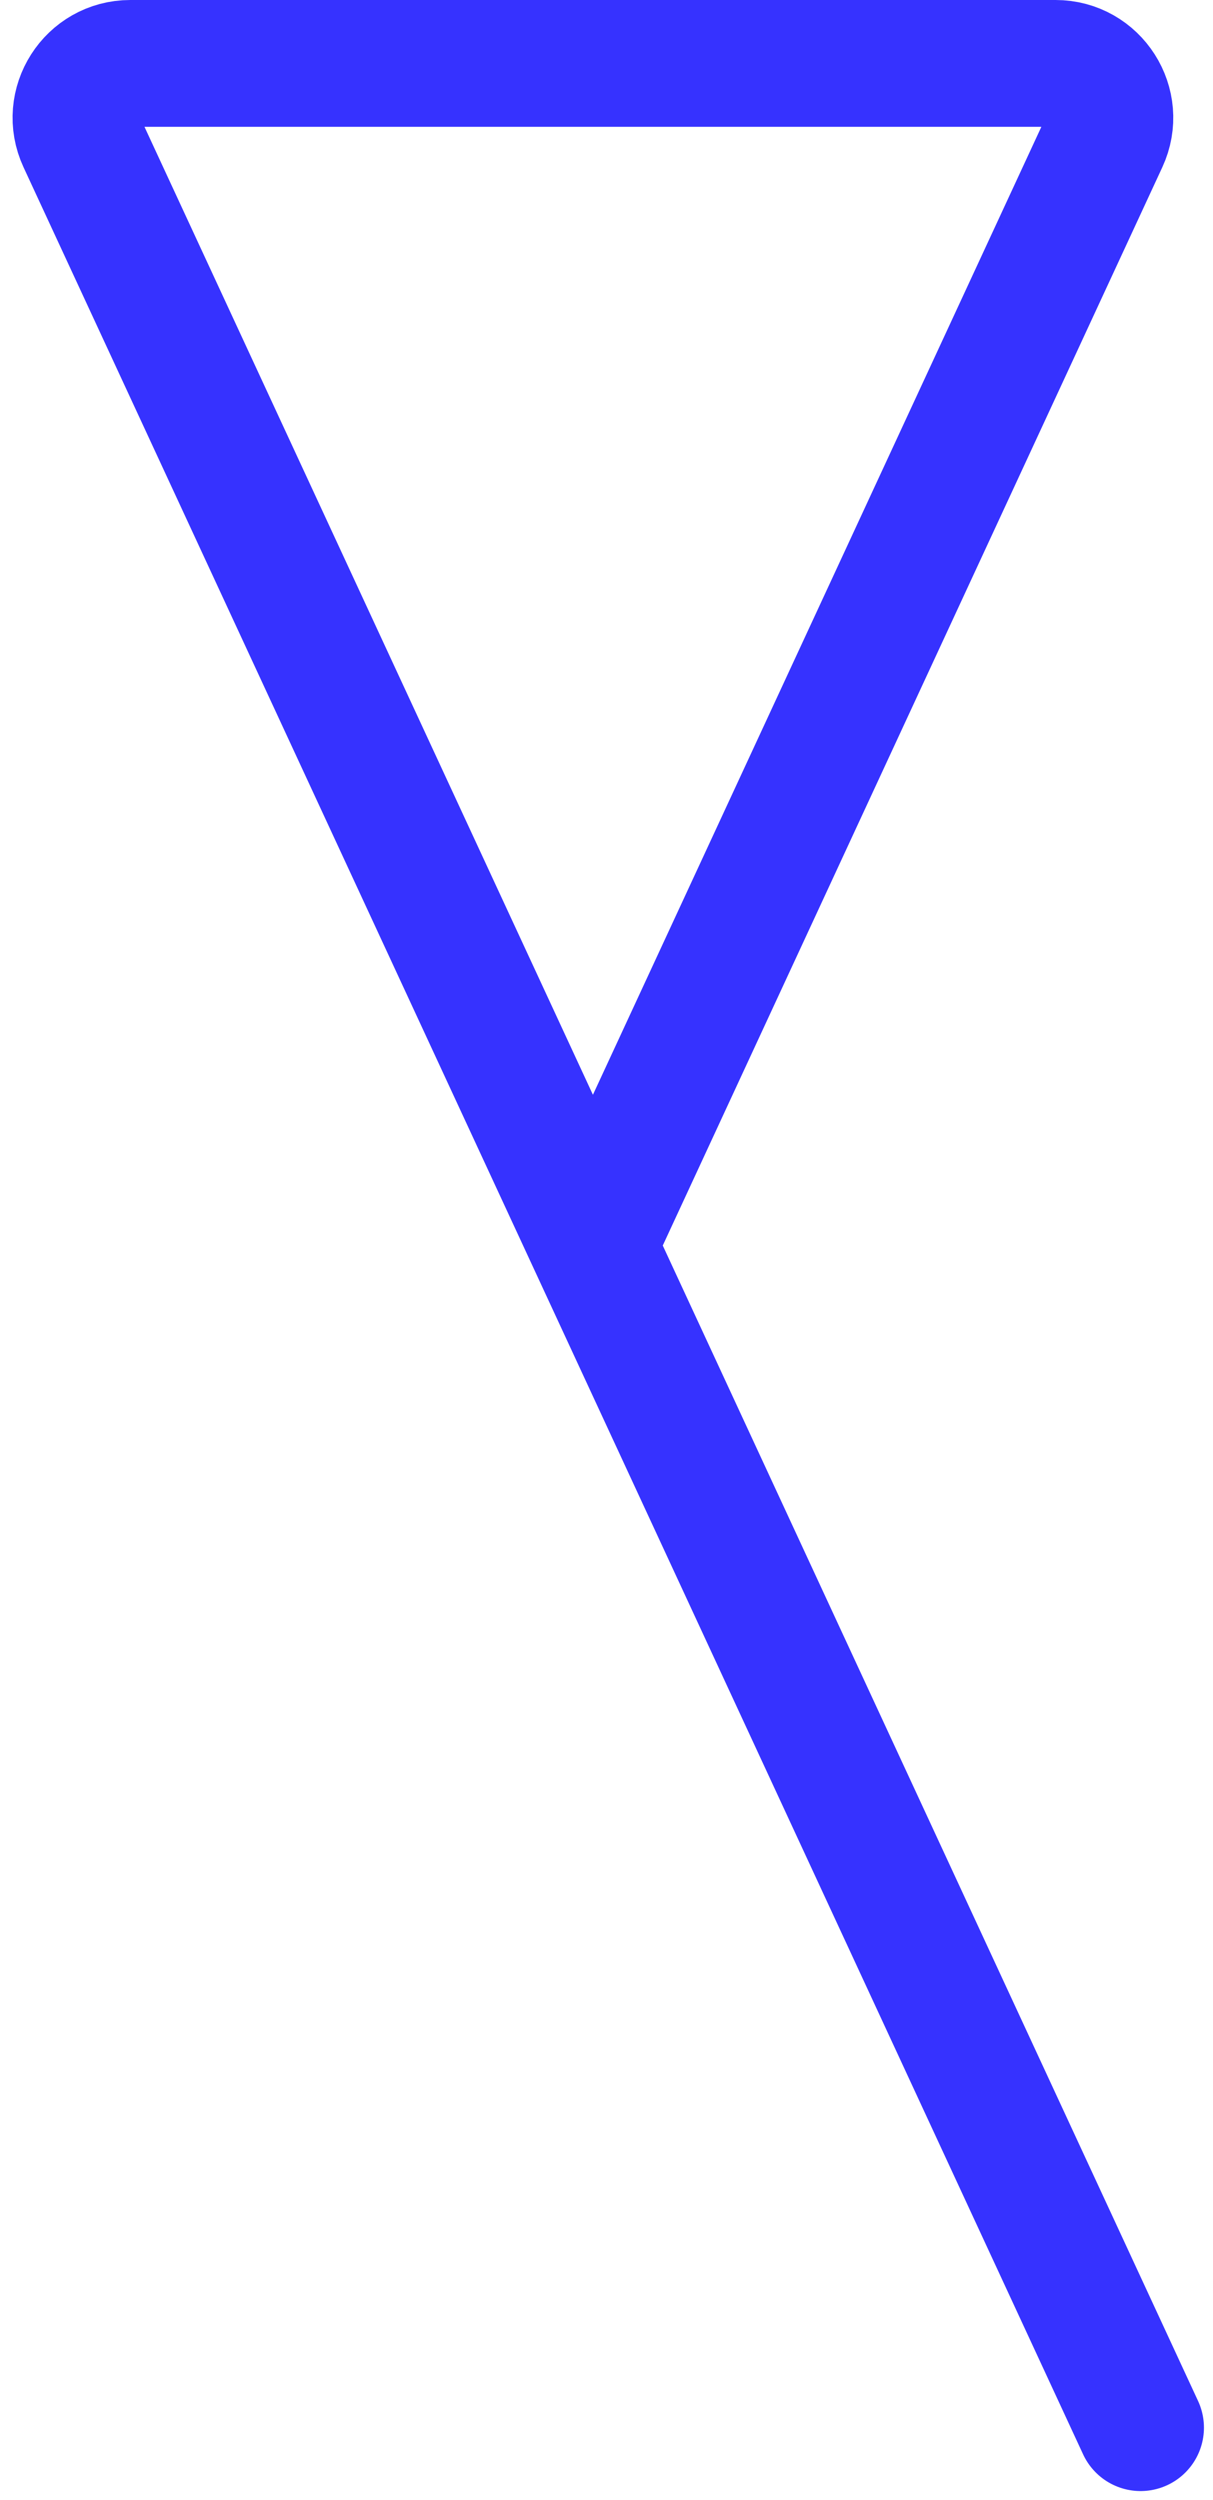 <svg width="67" height="138" viewBox="0 0 67 138" fill="none" xmlns="http://www.w3.org/2000/svg">
<path d="M63 134L32.75 68.75M32.75 68.75L4.476 7.762C3.554 5.774 5.006 3.5 7.198 3.5H58.303C60.494 3.5 61.946 5.774 61.024 7.762L32.75 68.75Z" stroke="#3632FF" stroke-width="7" stroke-linecap="round"/>
</svg>
